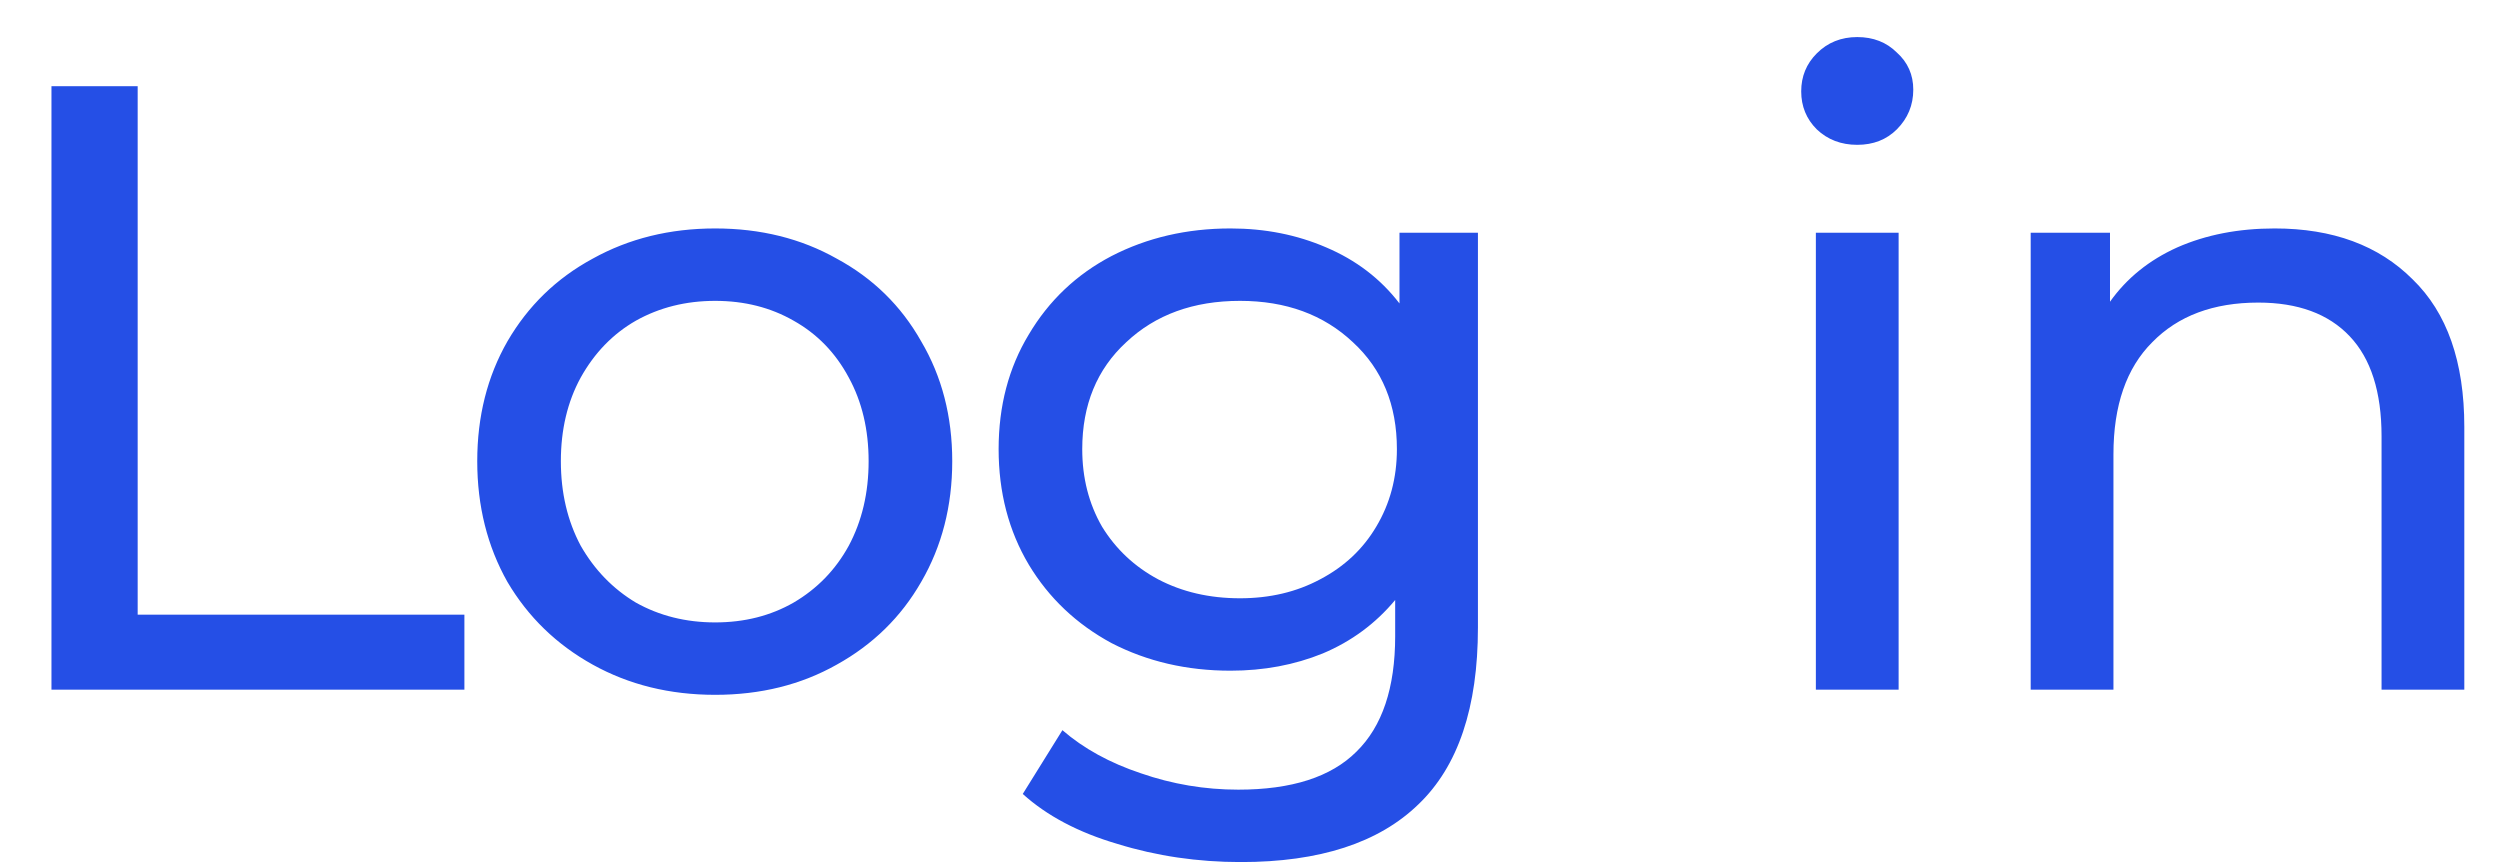 <svg width="29" height="10" viewBox="0 0 29 10" fill="none" xmlns="http://www.w3.org/2000/svg">
<path d="M0.597 1H1.597V7.13H5.387V8H0.597V1ZM8.296 8.06C7.769 8.06 7.296 7.943 6.876 7.71C6.456 7.477 6.126 7.157 5.886 6.75C5.653 6.337 5.536 5.87 5.536 5.35C5.536 4.83 5.653 4.367 5.886 3.96C6.126 3.547 6.456 3.227 6.876 3C7.296 2.767 7.769 2.65 8.296 2.65C8.823 2.65 9.293 2.767 9.706 3C10.126 3.227 10.453 3.547 10.686 3.96C10.926 4.367 11.046 4.83 11.046 5.35C11.046 5.87 10.926 6.337 10.686 6.75C10.453 7.157 10.126 7.477 9.706 7.71C9.293 7.943 8.823 8.06 8.296 8.06ZM8.296 7.22C8.636 7.22 8.939 7.143 9.206 6.99C9.479 6.83 9.693 6.61 9.846 6.33C9.999 6.043 10.076 5.717 10.076 5.35C10.076 4.983 9.999 4.66 9.846 4.38C9.693 4.093 9.479 3.873 9.206 3.72C8.939 3.567 8.636 3.49 8.296 3.49C7.956 3.49 7.649 3.567 7.376 3.72C7.109 3.873 6.896 4.093 6.736 4.38C6.583 4.66 6.506 4.983 6.506 5.35C6.506 5.717 6.583 6.043 6.736 6.33C6.896 6.61 7.109 6.83 7.376 6.99C7.649 7.143 7.956 7.22 8.296 7.22ZM17.144 2.7V7.28C17.144 8.207 16.914 8.89 16.454 9.33C15.994 9.777 15.307 10 14.394 10C13.894 10 13.417 9.93 12.964 9.79C12.51 9.657 12.144 9.463 11.864 9.21L12.324 8.47C12.57 8.683 12.874 8.85 13.234 8.97C13.6 9.097 13.977 9.16 14.364 9.16C14.984 9.16 15.44 9.013 15.734 8.72C16.034 8.427 16.184 7.98 16.184 7.38V6.96C15.957 7.233 15.677 7.44 15.344 7.58C15.017 7.713 14.66 7.78 14.274 7.78C13.767 7.78 13.307 7.673 12.894 7.46C12.487 7.24 12.167 6.937 11.934 6.55C11.7 6.157 11.584 5.71 11.584 5.21C11.584 4.71 11.7 4.267 11.934 3.88C12.167 3.487 12.487 3.183 12.894 2.97C13.307 2.757 13.767 2.65 14.274 2.65C14.674 2.65 15.044 2.723 15.384 2.87C15.73 3.017 16.014 3.233 16.234 3.52V2.7H17.144ZM14.384 6.94C14.73 6.94 15.04 6.867 15.314 6.72C15.594 6.573 15.81 6.37 15.964 6.11C16.124 5.843 16.204 5.543 16.204 5.21C16.204 4.697 16.034 4.283 15.694 3.97C15.354 3.65 14.917 3.49 14.384 3.49C13.844 3.49 13.404 3.65 13.064 3.97C12.724 4.283 12.554 4.697 12.554 5.21C12.554 5.543 12.63 5.843 12.784 6.11C12.944 6.37 13.16 6.573 13.434 6.72C13.714 6.867 14.03 6.94 14.384 6.94ZM21.064 2.7H22.024V8H21.064V2.7ZM21.544 1.68C21.357 1.68 21.2 1.62 21.074 1.5C20.954 1.38 20.894 1.233 20.894 1.06C20.894 0.887 20.954 0.74 21.074 0.62C21.2 0.493 21.357 0.43 21.544 0.43C21.73 0.43 21.884 0.49 22.004 0.61C22.13 0.723 22.194 0.867 22.194 1.04C22.194 1.22 22.13 1.373 22.004 1.5C21.884 1.62 21.73 1.68 21.544 1.68ZM26.386 2.65C27.06 2.65 27.593 2.847 27.986 3.24C28.386 3.627 28.586 4.197 28.586 4.95V8H27.626V5.06C27.626 4.547 27.503 4.16 27.256 3.9C27.01 3.64 26.656 3.51 26.196 3.51C25.676 3.51 25.266 3.663 24.966 3.97C24.666 4.27 24.516 4.703 24.516 5.27V8H23.556V2.7H24.476V3.5C24.67 3.227 24.93 3.017 25.256 2.87C25.59 2.723 25.966 2.65 26.386 2.65Z" fill="#254FE6"/>
</svg>

